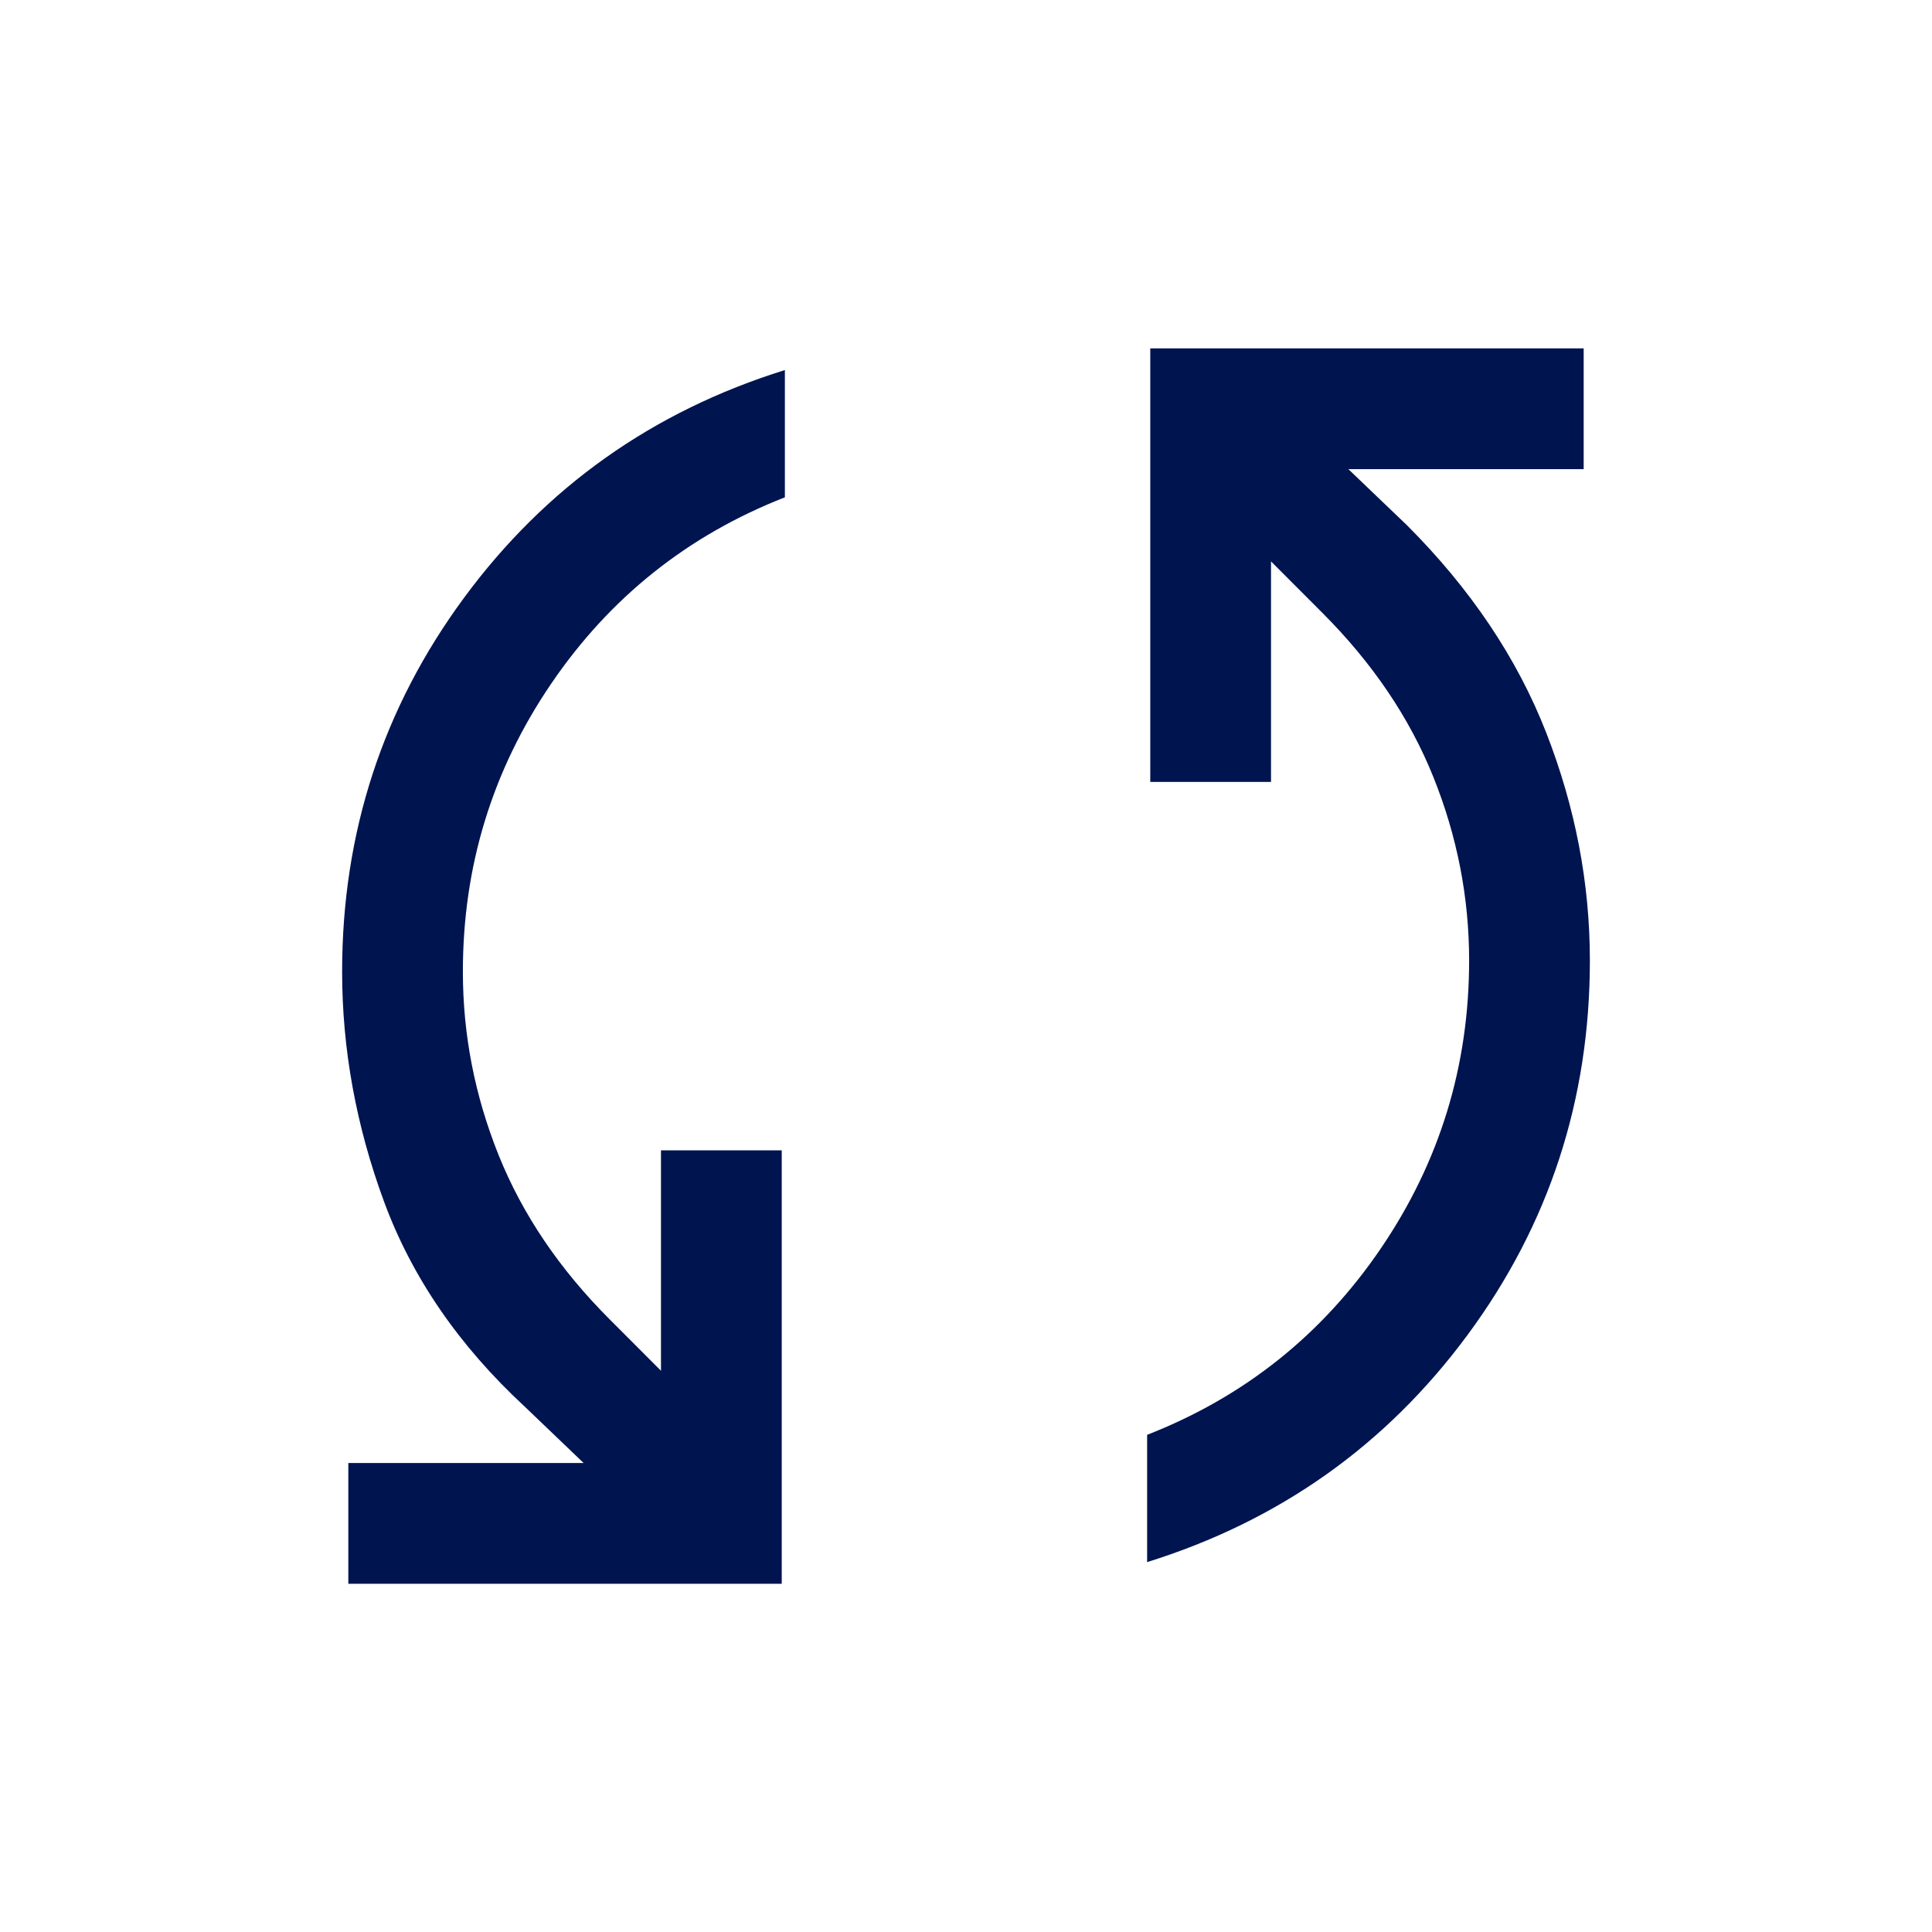 <svg width="24" height="24" viewBox="0 0 24 24" fill="none" xmlns="http://www.w3.org/2000/svg">
<g id="Icons / General / Sync">
<path id="Shape" d="M4.327 19.674V18.174H7.25L6.523 17.478C5.701 16.718 5.117 15.867 4.77 14.925C4.423 13.983 4.25 13.032 4.25 12.07C4.25 10.342 4.756 8.793 5.768 7.421C6.78 6.05 8.108 5.109 9.75 4.597V6.178C8.543 6.65 7.575 7.423 6.845 8.496C6.115 9.57 5.75 10.761 5.75 12.07C5.75 12.852 5.898 13.612 6.194 14.349C6.49 15.086 6.951 15.768 7.577 16.393L8.211 17.028V14.29H9.711V19.674H4.327ZM14.25 19.405V17.824C15.457 17.352 16.425 16.58 17.155 15.506C17.885 14.432 18.25 13.241 18.25 11.932C18.25 11.15 18.102 10.39 17.806 9.653C17.51 8.916 17.049 8.235 16.423 7.609L15.789 6.974V9.713H14.289V4.328H19.673V5.828H16.75L17.477 6.524C18.268 7.315 18.845 8.174 19.207 9.1C19.569 10.027 19.75 10.97 19.75 11.932C19.75 13.66 19.244 15.21 18.232 16.581C17.22 17.952 15.892 18.893 14.25 19.405Z" fill="#001450"/>
</g>
</svg>
